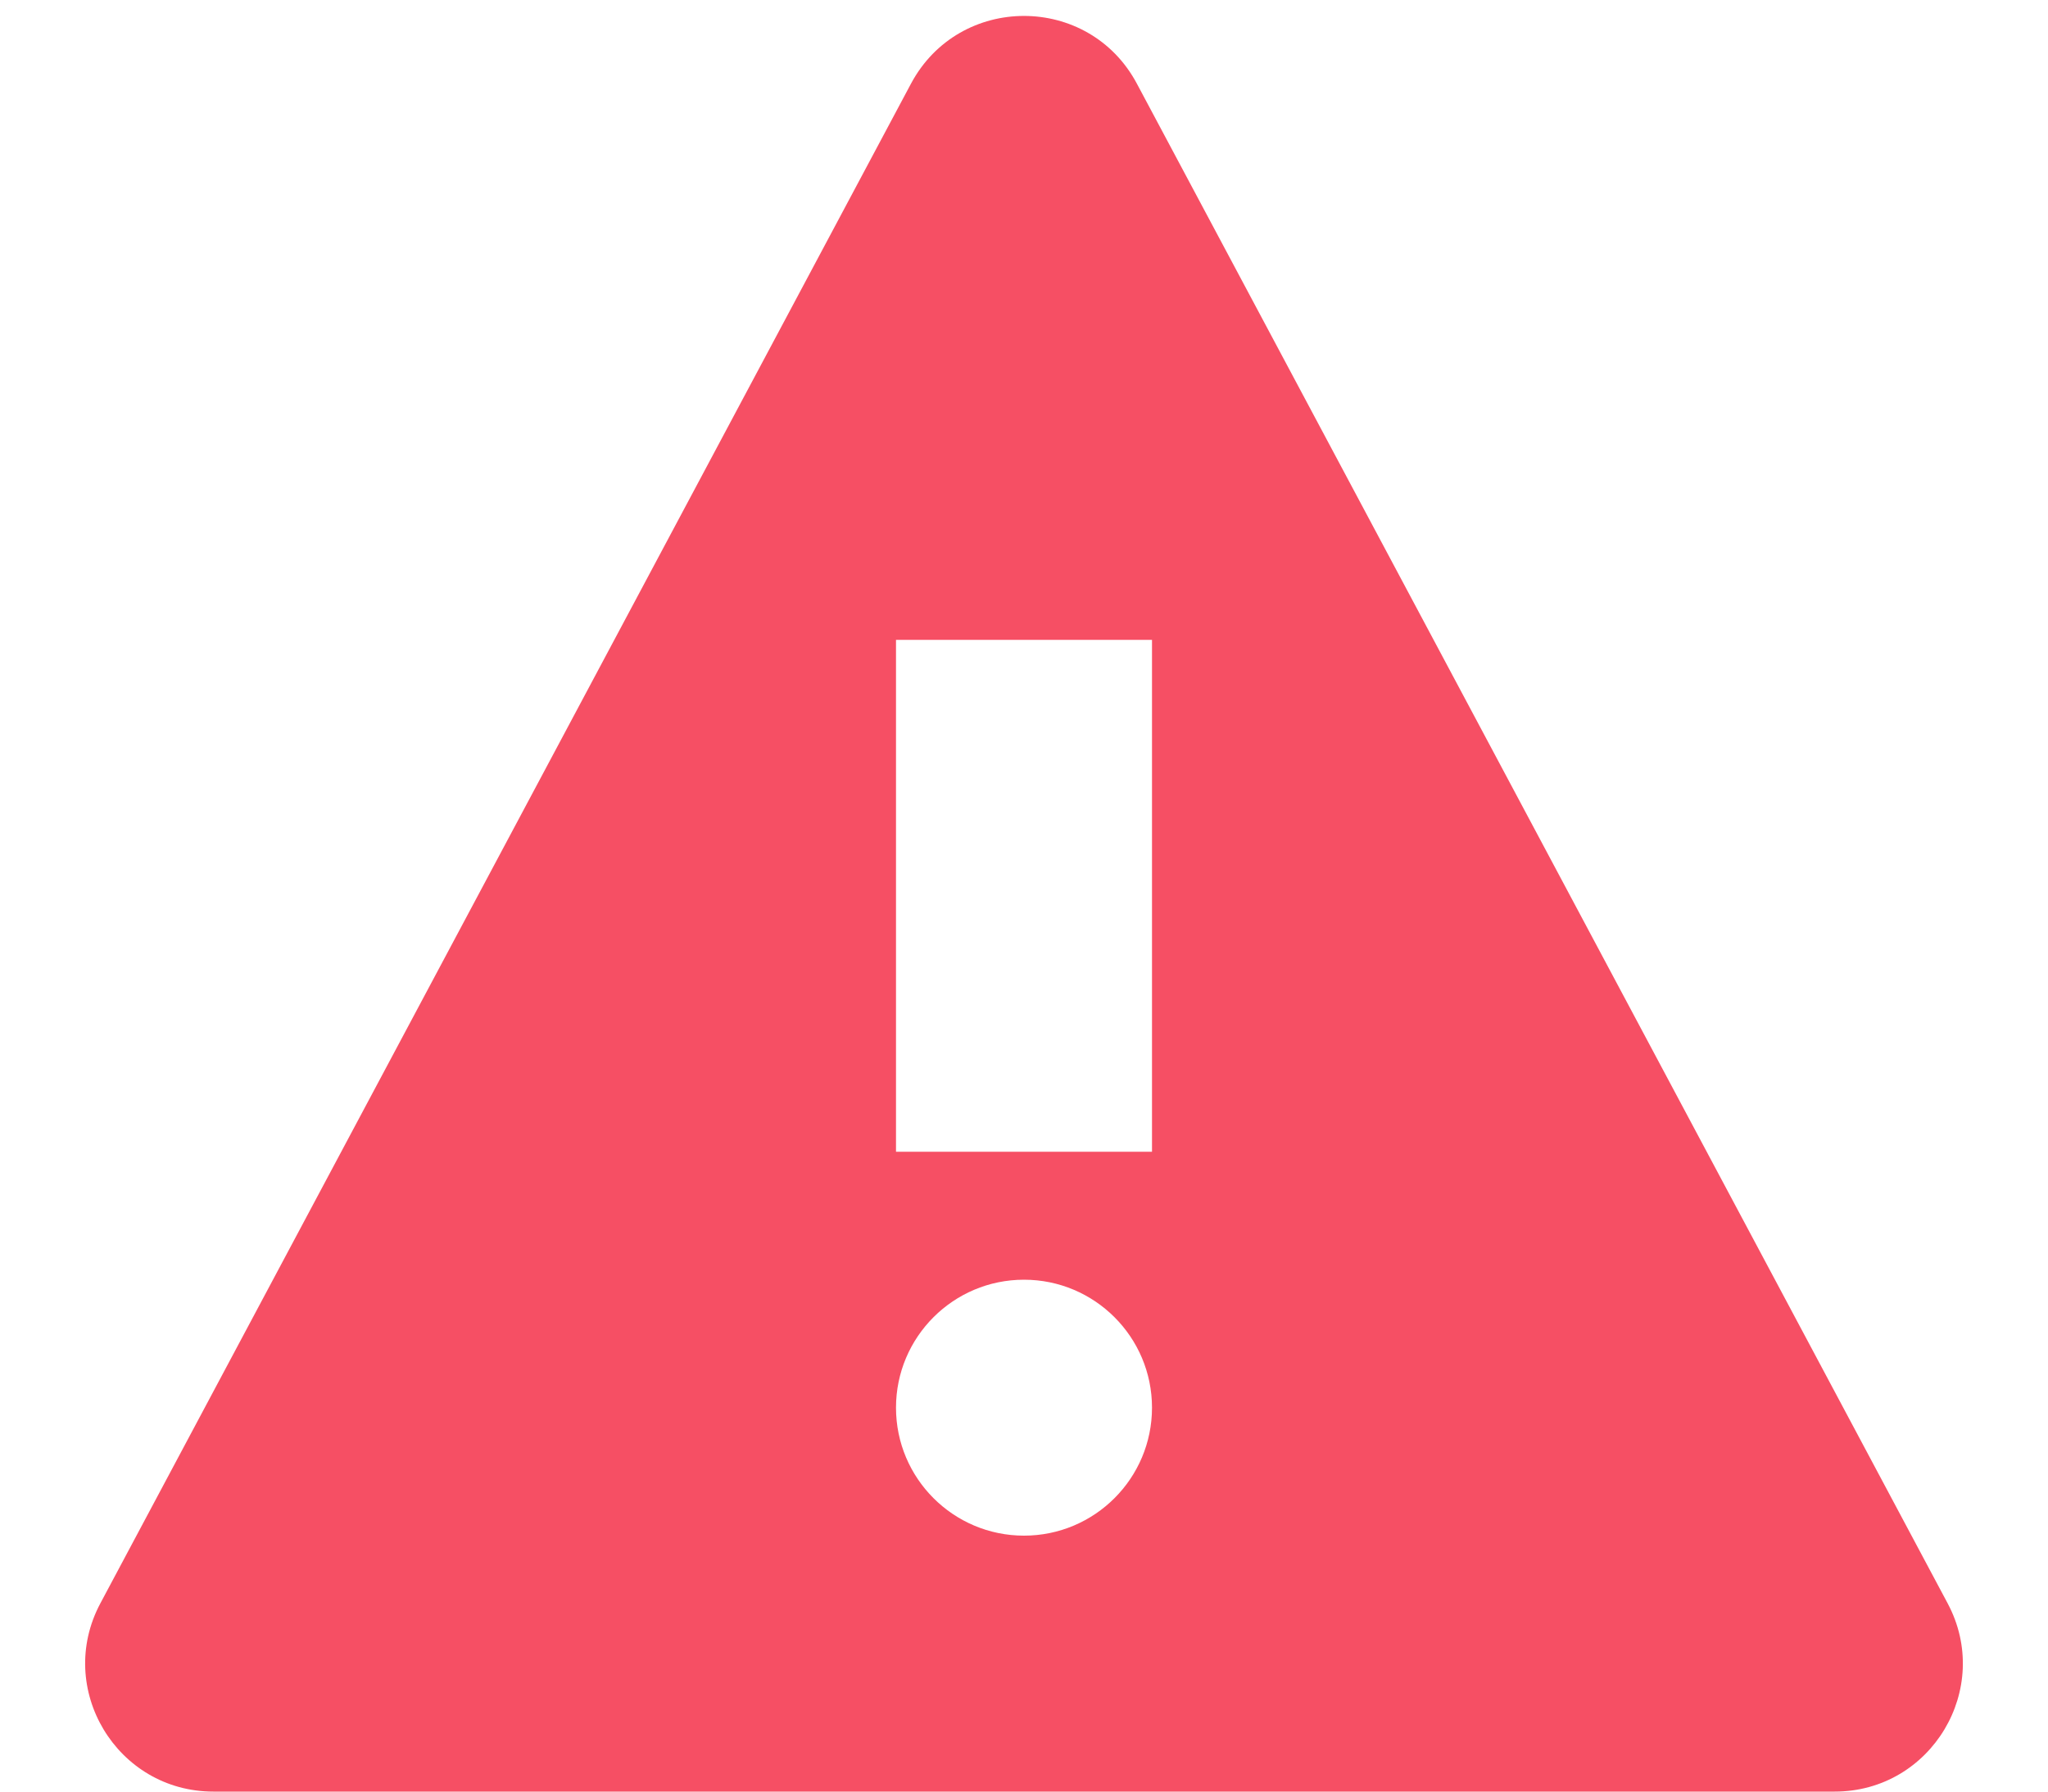 <svg width="16" height="14" viewBox="0 0 16 14" fill="none" xmlns="http://www.w3.org/2000/svg">
<path d="M15.216 12.529L8.882 0.654C8.506 -0.052 7.494 -0.052 7.117 0.654L0.784 12.529C0.429 13.195 0.912 14 1.667 14H14.334C15.088 14 15.571 13.195 15.216 12.529ZM8 12C7.448 12 7 11.552 7 11C7 10.448 7.448 10 8 10C8.552 10 9 10.448 9 11C9 11.552 8.552 12 8 12ZM9 9H7V5H9V9Z" fill="#F64F64"/>
</svg>
